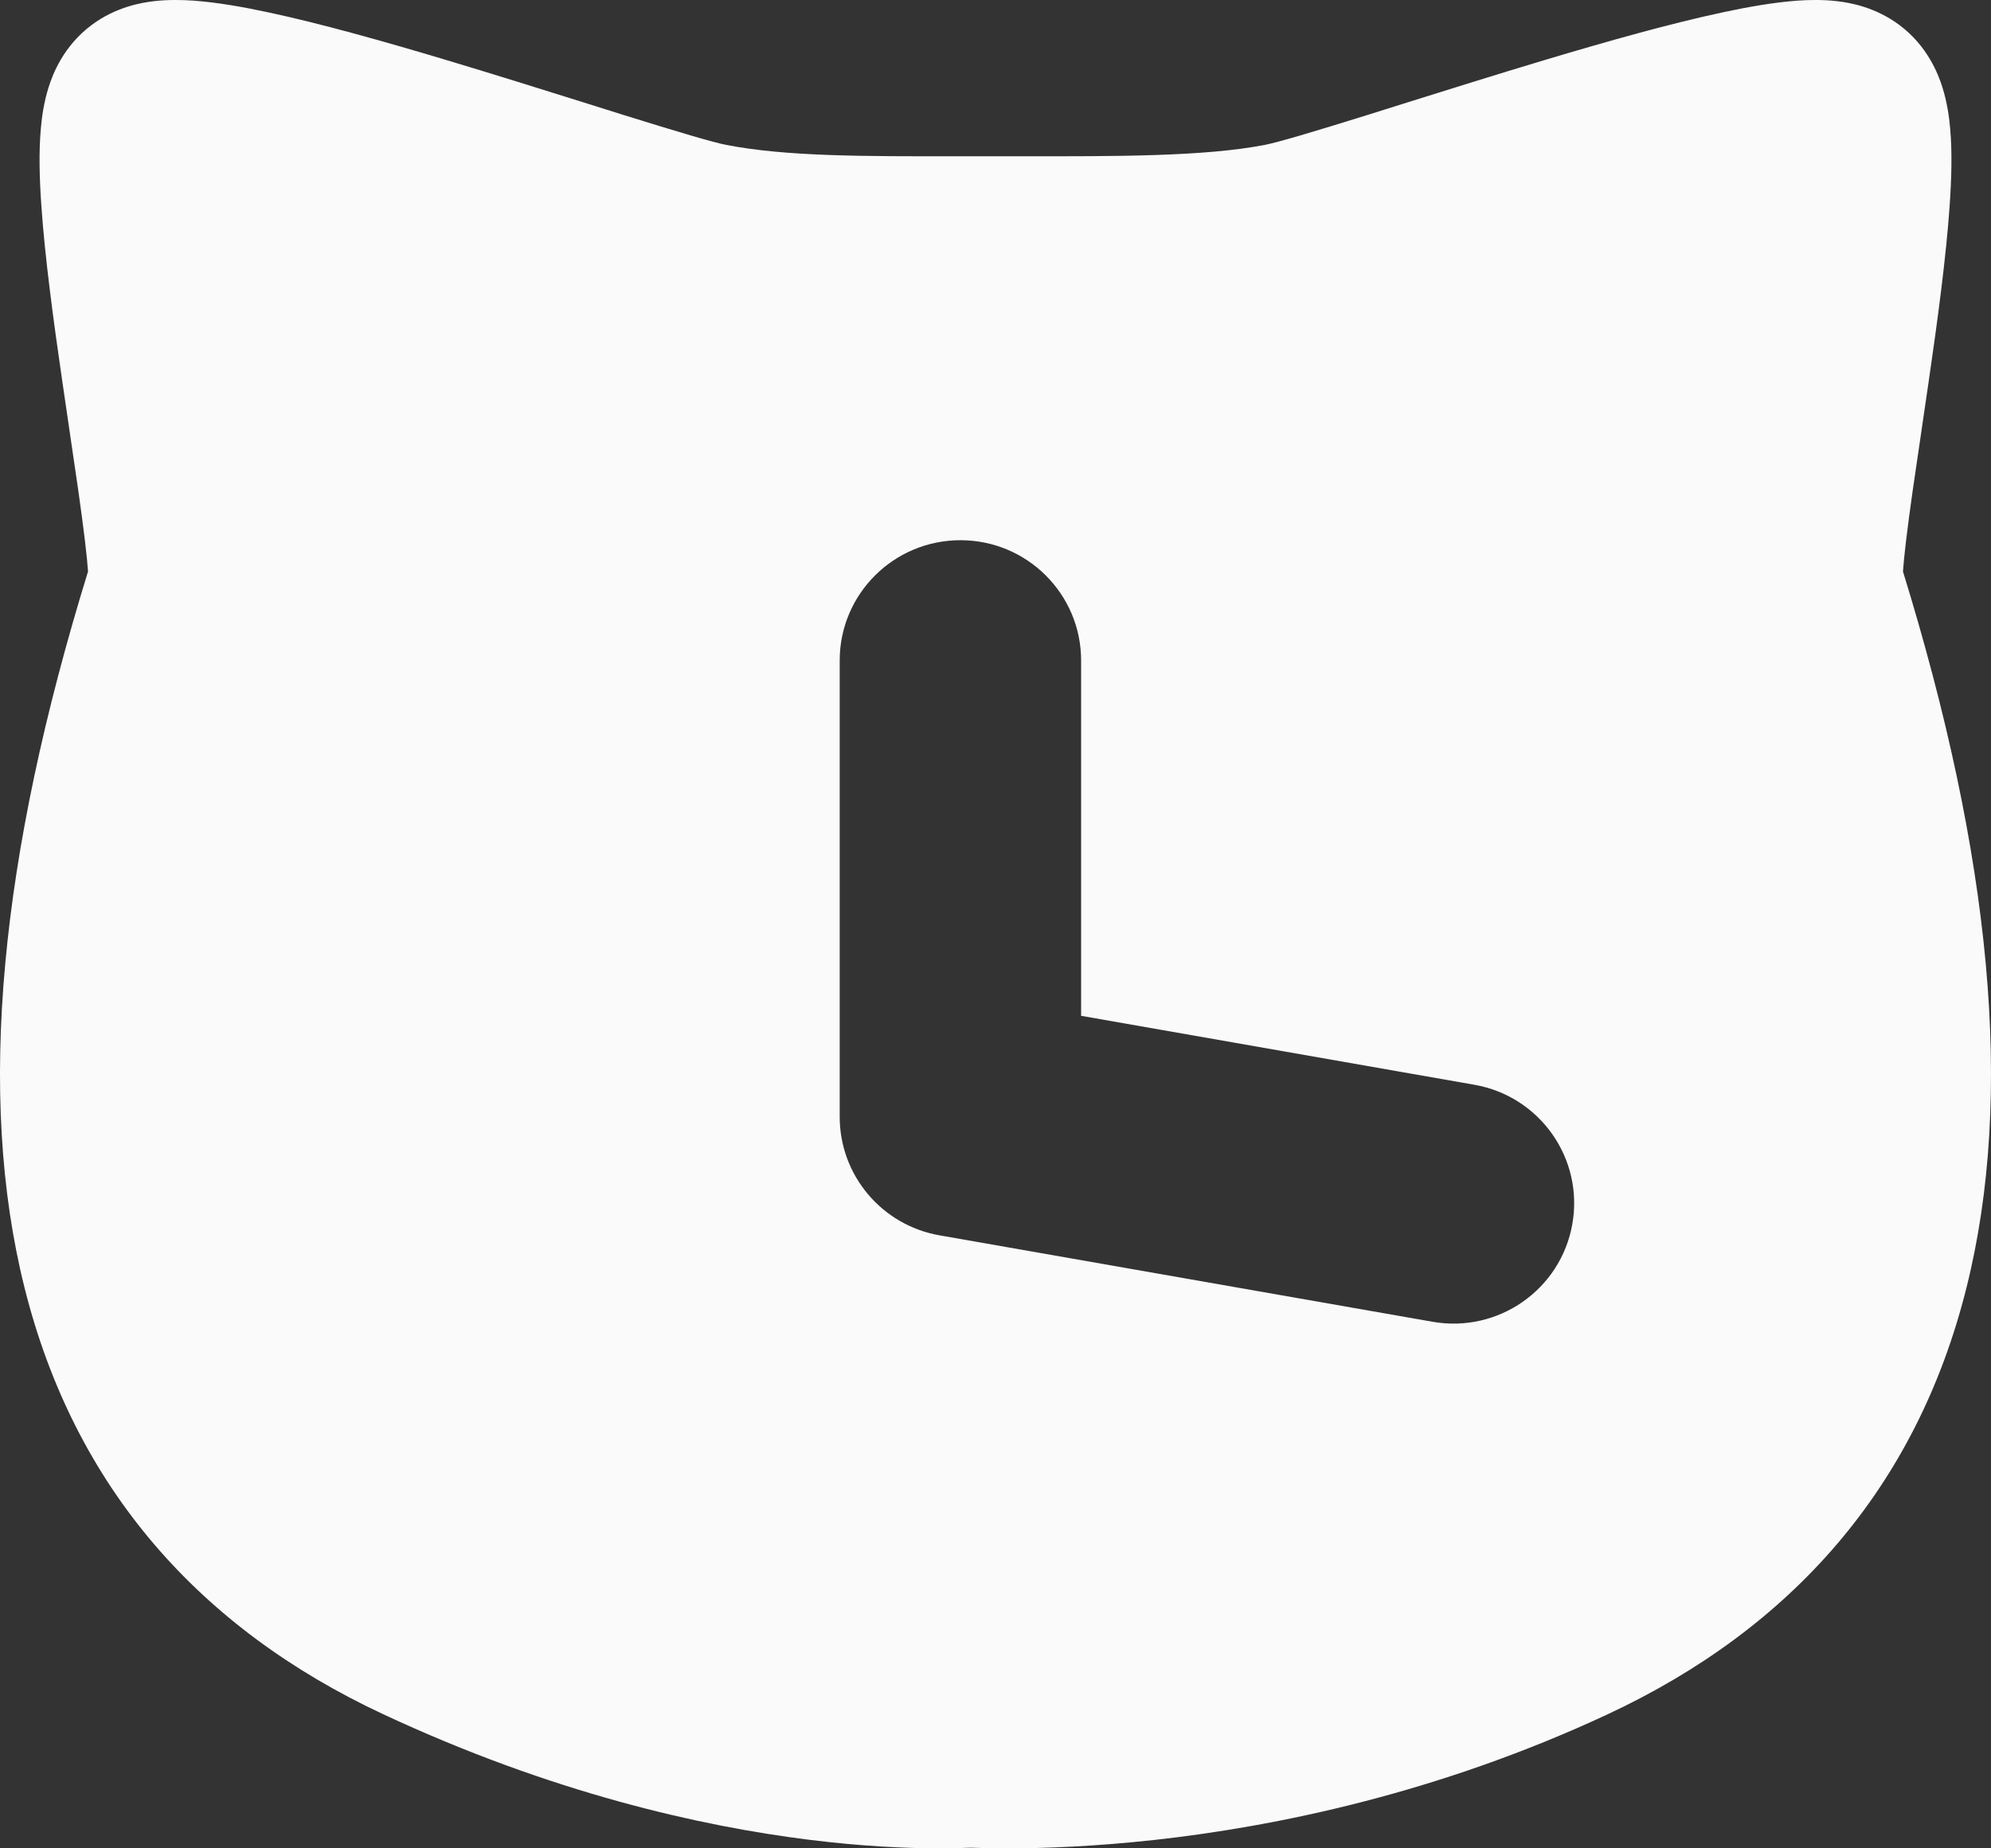 <svg width="28" height="26" viewBox="0 0 28 26" fill="none" xmlns="http://www.w3.org/2000/svg">
<rect x="0" y="0" width="28" height="26" fill="#333333" stroke="none"/>
<path fill-rule="evenodd" clip-rule="evenodd" d="M13.816 2.198C13.711 2.198 13.608 2.198 13.506 2.198H13.506C12.141 2.2 11.055 2.202 10.212 2.038C10.033 2.004 9.542 1.858 8.768 1.617C8.594 1.563 8.41 1.505 8.218 1.444L8.218 1.444C7.615 1.255 6.939 1.043 6.275 0.844C5.404 0.583 4.51 0.331 3.779 0.175C3.418 0.097 3.05 0.033 2.723 0.009C2.561 -0.002 2.364 -0.007 2.161 0.017C1.991 0.037 1.629 0.097 1.288 0.352C0.892 0.648 0.742 1.043 0.685 1.223C0.617 1.437 0.588 1.647 0.574 1.811C0.544 2.145 0.556 2.524 0.581 2.885C0.631 3.62 0.754 4.526 0.876 5.363C0.91 5.6 0.944 5.831 0.977 6.053C1.065 6.646 1.144 7.179 1.195 7.609C1.217 7.794 1.231 7.936 1.238 8.039C0.005 12.034 -0.336 15.396 0.346 18.118C1.05 20.927 2.806 22.906 5.386 24.112C7.758 25.22 9.854 25.689 11.375 25.879C12.135 25.974 12.752 25.999 13.19 26C13.377 26 13.531 25.996 13.65 25.991C13.786 25.996 13.966 26 14.185 26C14.683 26 15.386 25.975 16.234 25.882C17.925 25.695 20.218 25.231 22.614 24.112C25.194 22.906 26.951 20.927 27.654 18.118C28.336 15.396 27.995 12.034 26.762 8.039C26.769 7.936 26.783 7.794 26.805 7.609C26.856 7.179 26.935 6.646 27.023 6.054L27.023 6.054L27.023 6.053L27.023 6.052C27.056 5.83 27.09 5.6 27.124 5.363C27.246 4.526 27.369 3.62 27.419 2.885C27.444 2.524 27.456 2.145 27.426 1.811C27.412 1.647 27.383 1.437 27.315 1.223C27.258 1.043 27.108 0.648 26.712 0.352C26.371 0.097 26.009 0.037 25.839 0.017C25.636 -0.007 25.439 -0.002 25.277 0.009C24.95 0.033 24.582 0.097 24.221 0.175C23.49 0.331 22.596 0.583 21.725 0.844C21.061 1.043 20.385 1.255 19.782 1.444C19.59 1.505 19.406 1.562 19.232 1.617C18.458 1.858 17.967 2.004 17.788 2.038C16.944 2.202 15.71 2.2 14.308 2.198L14.308 2.198C14.211 2.198 14.114 2.198 14.016 2.198C14.01 2.198 14.004 2.198 13.998 2.198C13.968 2.198 13.938 2.198 13.907 2.198C13.877 2.198 13.846 2.198 13.816 2.198V2.198ZM1.245 8.212C1.245 8.212 1.245 8.208 1.245 8.2C1.245 8.208 1.245 8.212 1.245 8.212ZM26.755 8.212C26.755 8.212 26.755 8.208 26.755 8.2C26.755 8.208 26.756 8.212 26.755 8.212ZM13.507 7.599C14.444 7.599 15.204 8.356 15.204 9.291V14.289L20.735 15.259C21.658 15.421 22.275 16.299 22.112 17.219C21.95 18.14 21.07 18.755 20.147 18.593L13.213 17.377C12.401 17.235 11.809 16.532 11.809 15.71V9.291C11.809 8.356 12.569 7.599 13.507 7.599Z" fill="#FAFAFA"/>
</svg>
